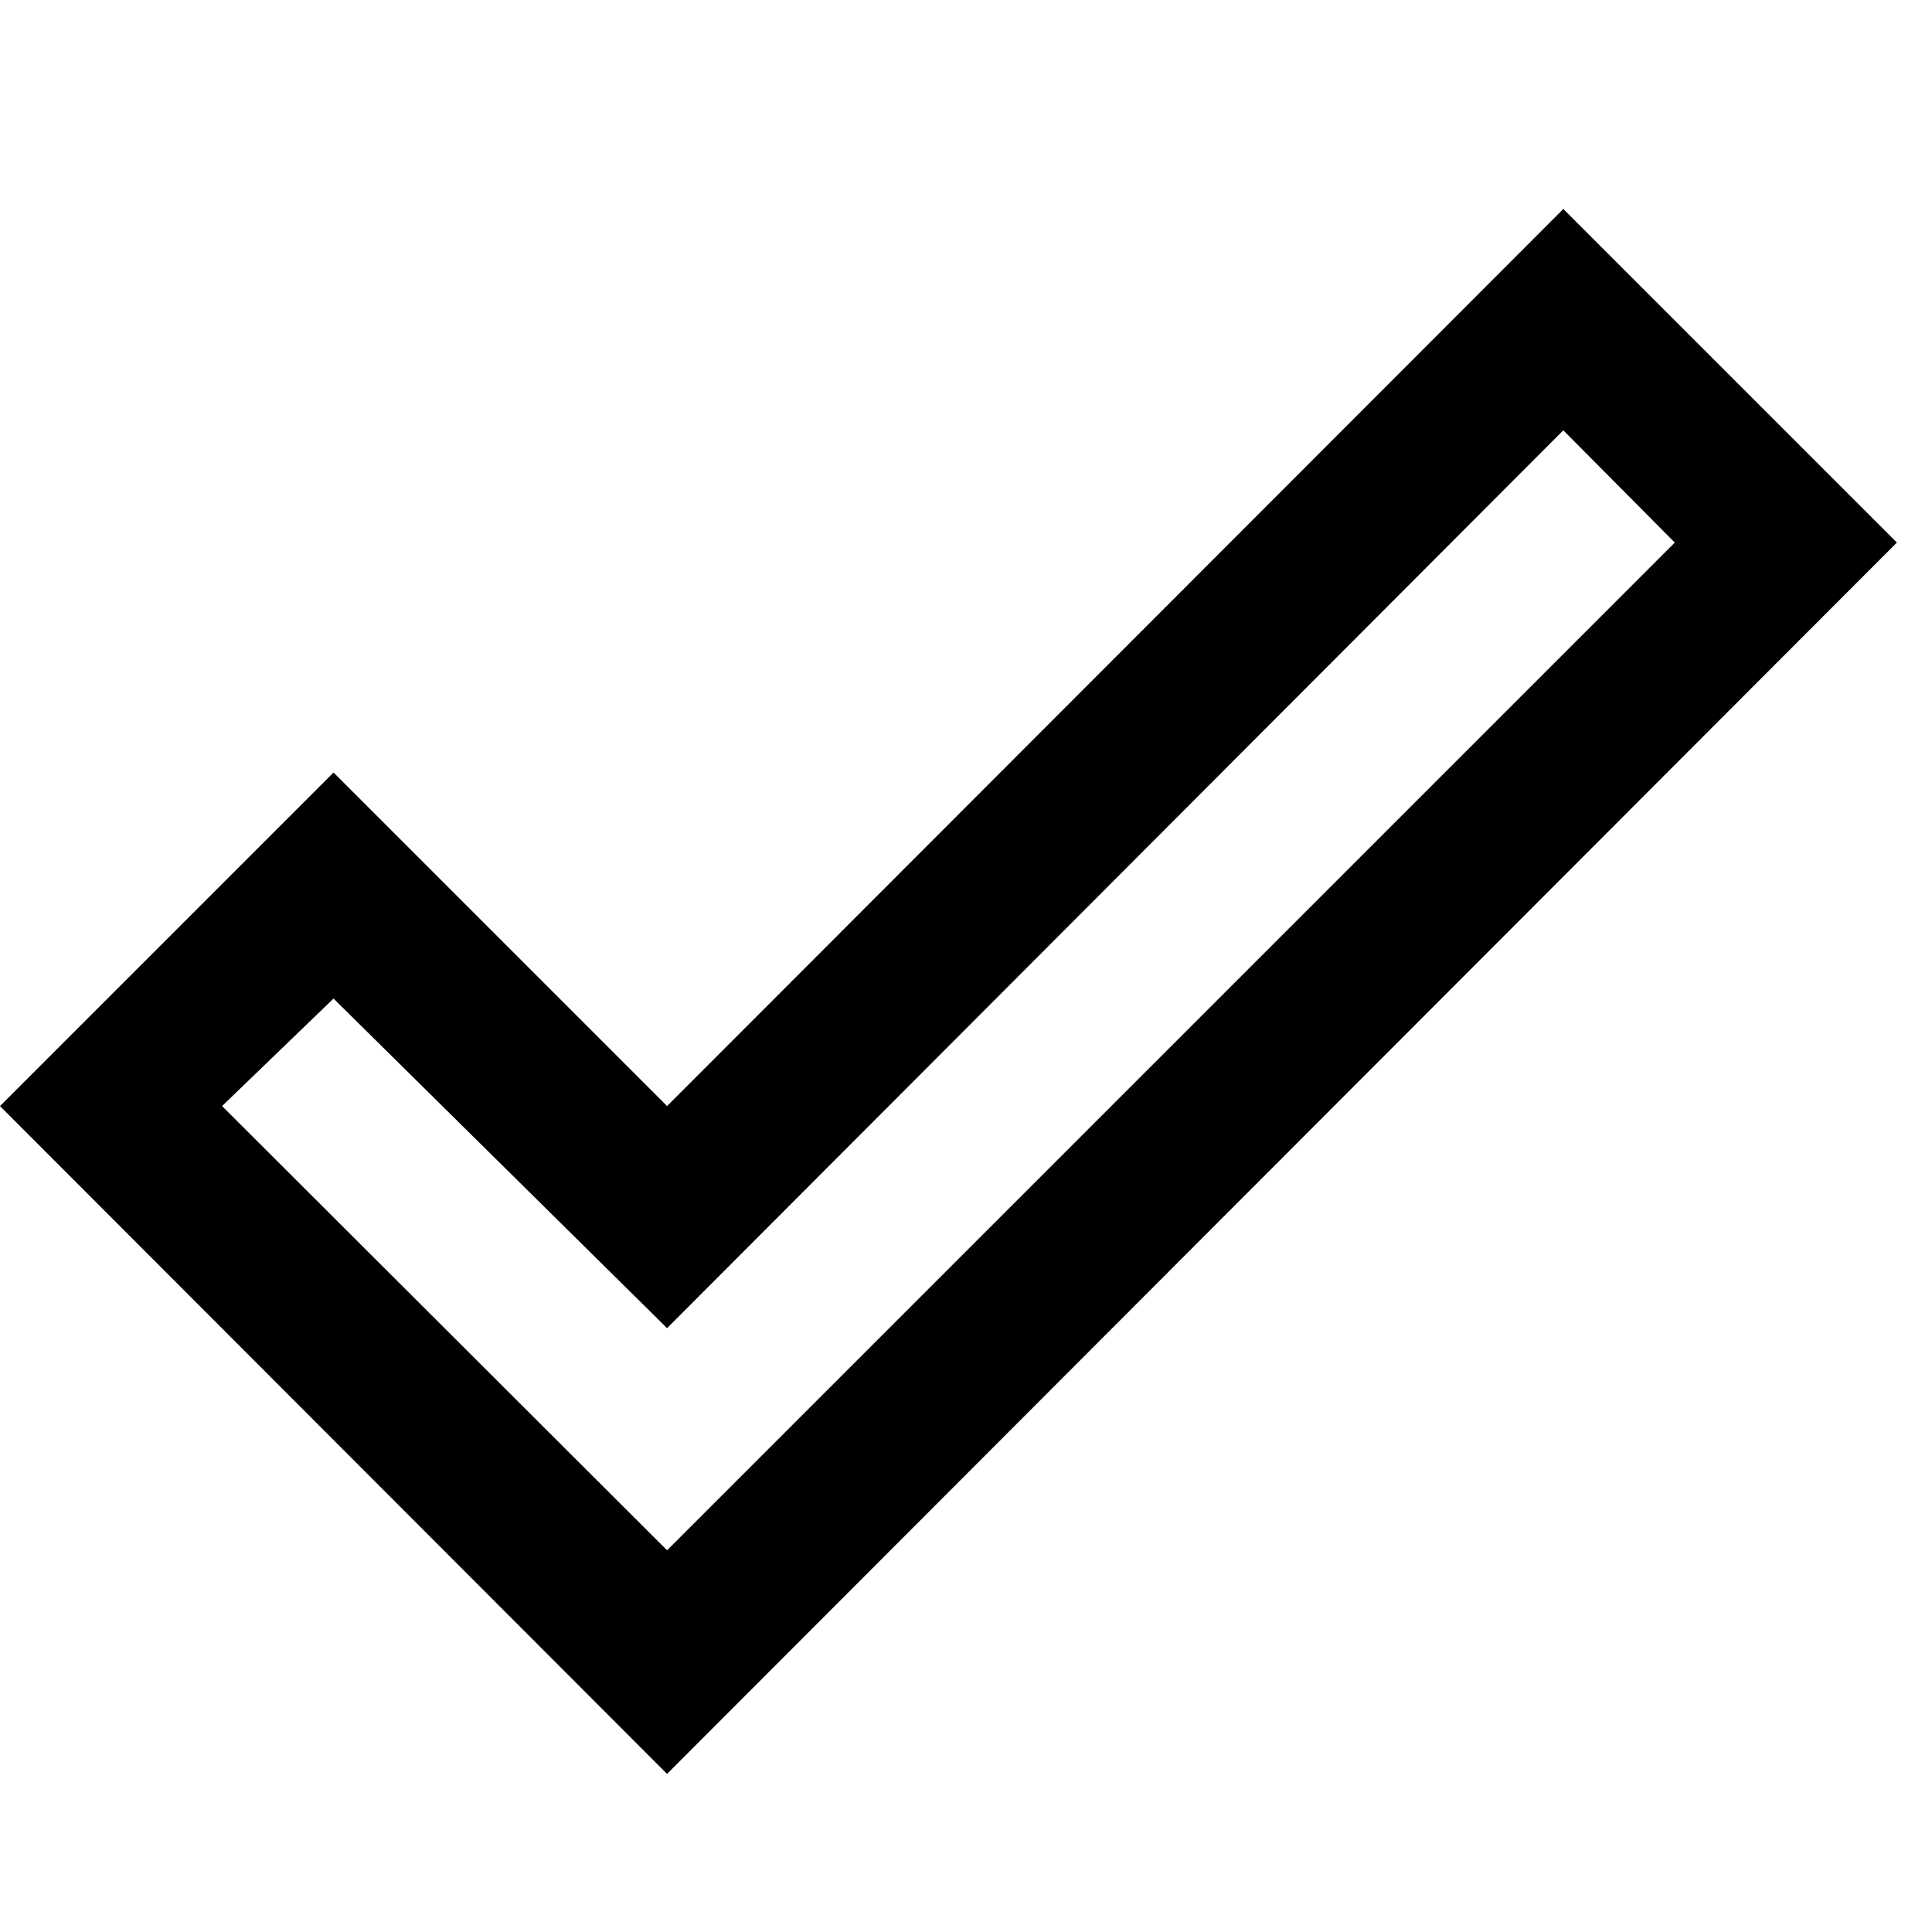 <svg width="44" height="44" viewBox="0 0 44 44" fill="none" xmlns="http://www.w3.org/2000/svg">
<g clip-path="url(#clip0_201_47)">
<path d="M0.353 25.19L7.596 17.947L15.015 25.366L15.192 25.543L15.369 25.366L35.604 5.113L42.847 12.356L15.192 40.046L0.353 25.19ZM35.781 9.624L35.605 9.445L35.427 9.623L15.191 29.895L7.772 22.564L7.598 22.392L7.422 22.562L4.884 25.01L4.701 25.187L4.881 25.367L15.015 35.483L15.192 35.659L15.369 35.483L38.319 12.533L38.495 12.356L38.319 12.18L35.781 9.624Z" fill="black" stroke="black" stroke-width="0.5"/>
</g>
<defs>
<clipPath id="clip0_201_47">
<rect width="43.2" height="43.2" fill="white" transform="translate(0 0.8)"/>
</clipPath>
</defs>
</svg>
